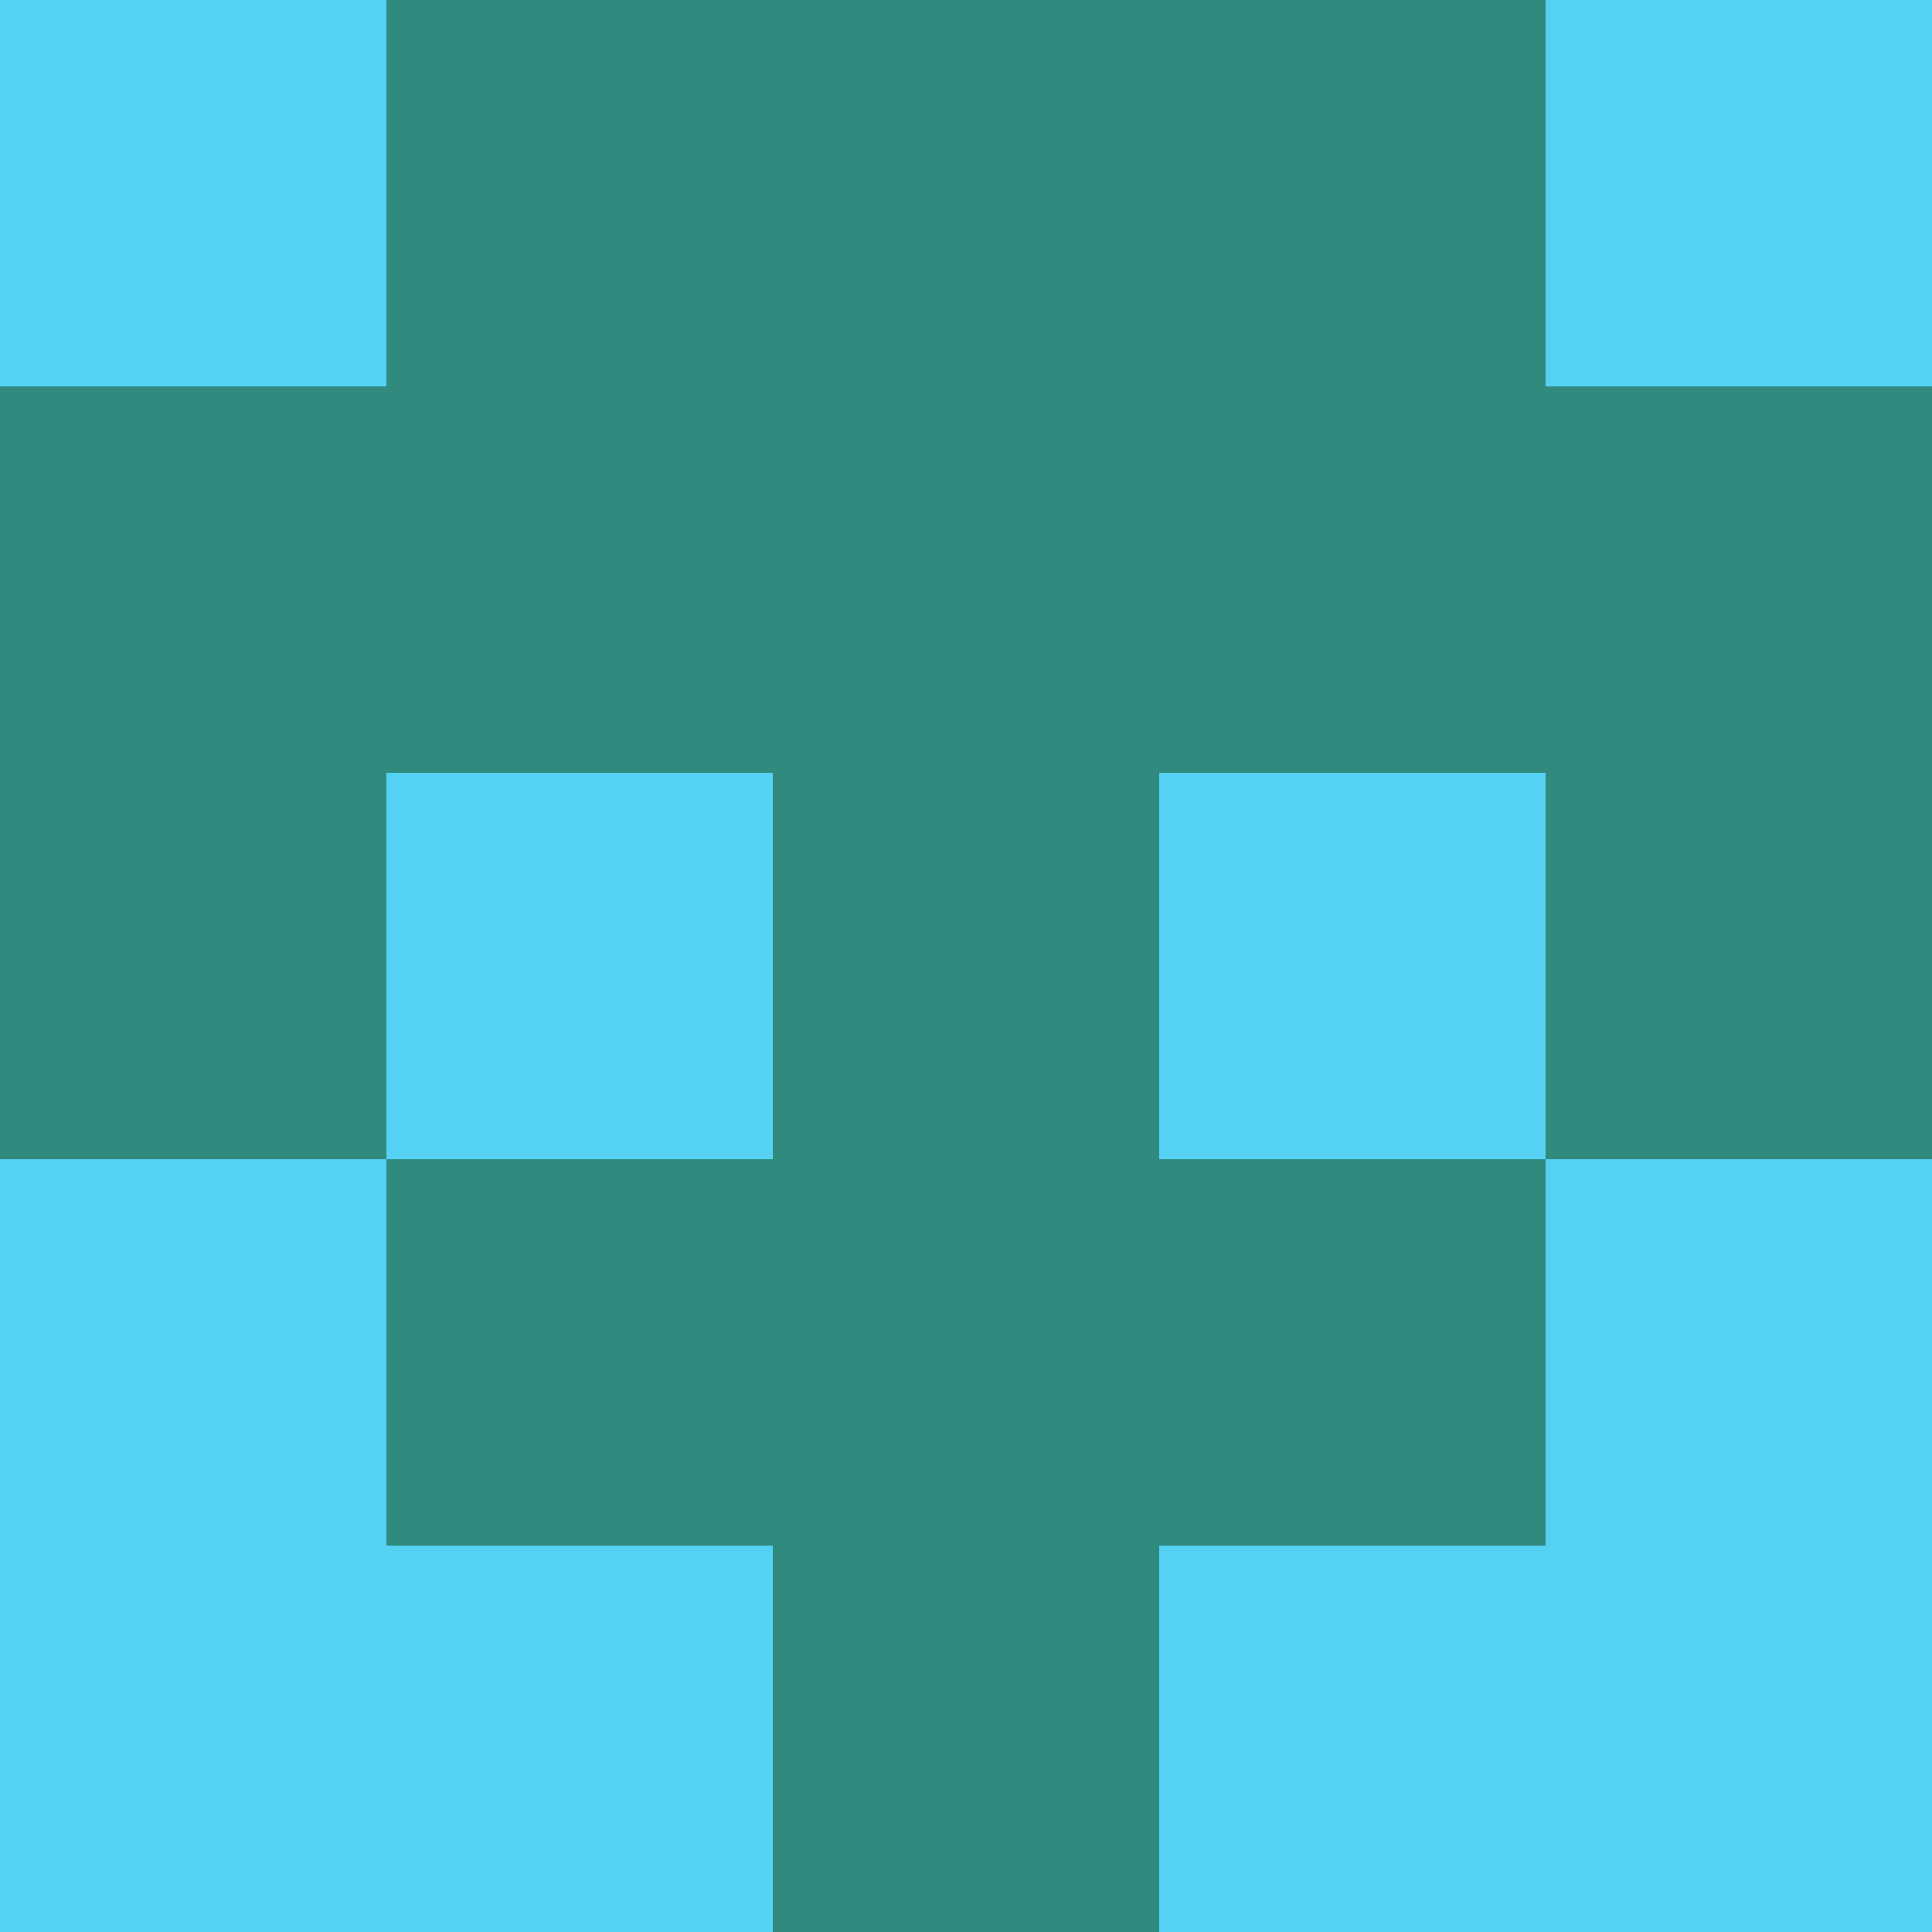 <?xml version="1.0" encoding="utf-8"?>
<!DOCTYPE svg PUBLIC "-//W3C//DTD SVG 20010904//EN"
        "http://www.w3.org/TR/2001/REC-SVG-20010904/DTD/svg10.dtd">

<svg width="400" height="400" viewBox="0 0 5 5"
    xmlns="http://www.w3.org/2000/svg"
    xmlns:xlink="http://www.w3.org/1999/xlink">
            <rect x="0" y="0" width="1" height="1" fill="#55D1F3" />
        <rect x="0" y="1" width="1" height="1" fill="#308B7E" />
        <rect x="0" y="2" width="1" height="1" fill="#308B7E" />
        <rect x="0" y="3" width="1" height="1" fill="#55D1F3" />
        <rect x="0" y="4" width="1" height="1" fill="#55D1F3" />
                <rect x="1" y="0" width="1" height="1" fill="#308B7E" />
        <rect x="1" y="1" width="1" height="1" fill="#308B7E" />
        <rect x="1" y="2" width="1" height="1" fill="#55D1F3" />
        <rect x="1" y="3" width="1" height="1" fill="#308B7E" />
        <rect x="1" y="4" width="1" height="1" fill="#55D1F3" />
                <rect x="2" y="0" width="1" height="1" fill="#308B7E" />
        <rect x="2" y="1" width="1" height="1" fill="#308B7E" />
        <rect x="2" y="2" width="1" height="1" fill="#308B7E" />
        <rect x="2" y="3" width="1" height="1" fill="#308B7E" />
        <rect x="2" y="4" width="1" height="1" fill="#308B7E" />
                <rect x="3" y="0" width="1" height="1" fill="#308B7E" />
        <rect x="3" y="1" width="1" height="1" fill="#308B7E" />
        <rect x="3" y="2" width="1" height="1" fill="#55D1F3" />
        <rect x="3" y="3" width="1" height="1" fill="#308B7E" />
        <rect x="3" y="4" width="1" height="1" fill="#55D1F3" />
                <rect x="4" y="0" width="1" height="1" fill="#55D1F3" />
        <rect x="4" y="1" width="1" height="1" fill="#308B7E" />
        <rect x="4" y="2" width="1" height="1" fill="#308B7E" />
        <rect x="4" y="3" width="1" height="1" fill="#55D1F3" />
        <rect x="4" y="4" width="1" height="1" fill="#55D1F3" />
        
</svg>


